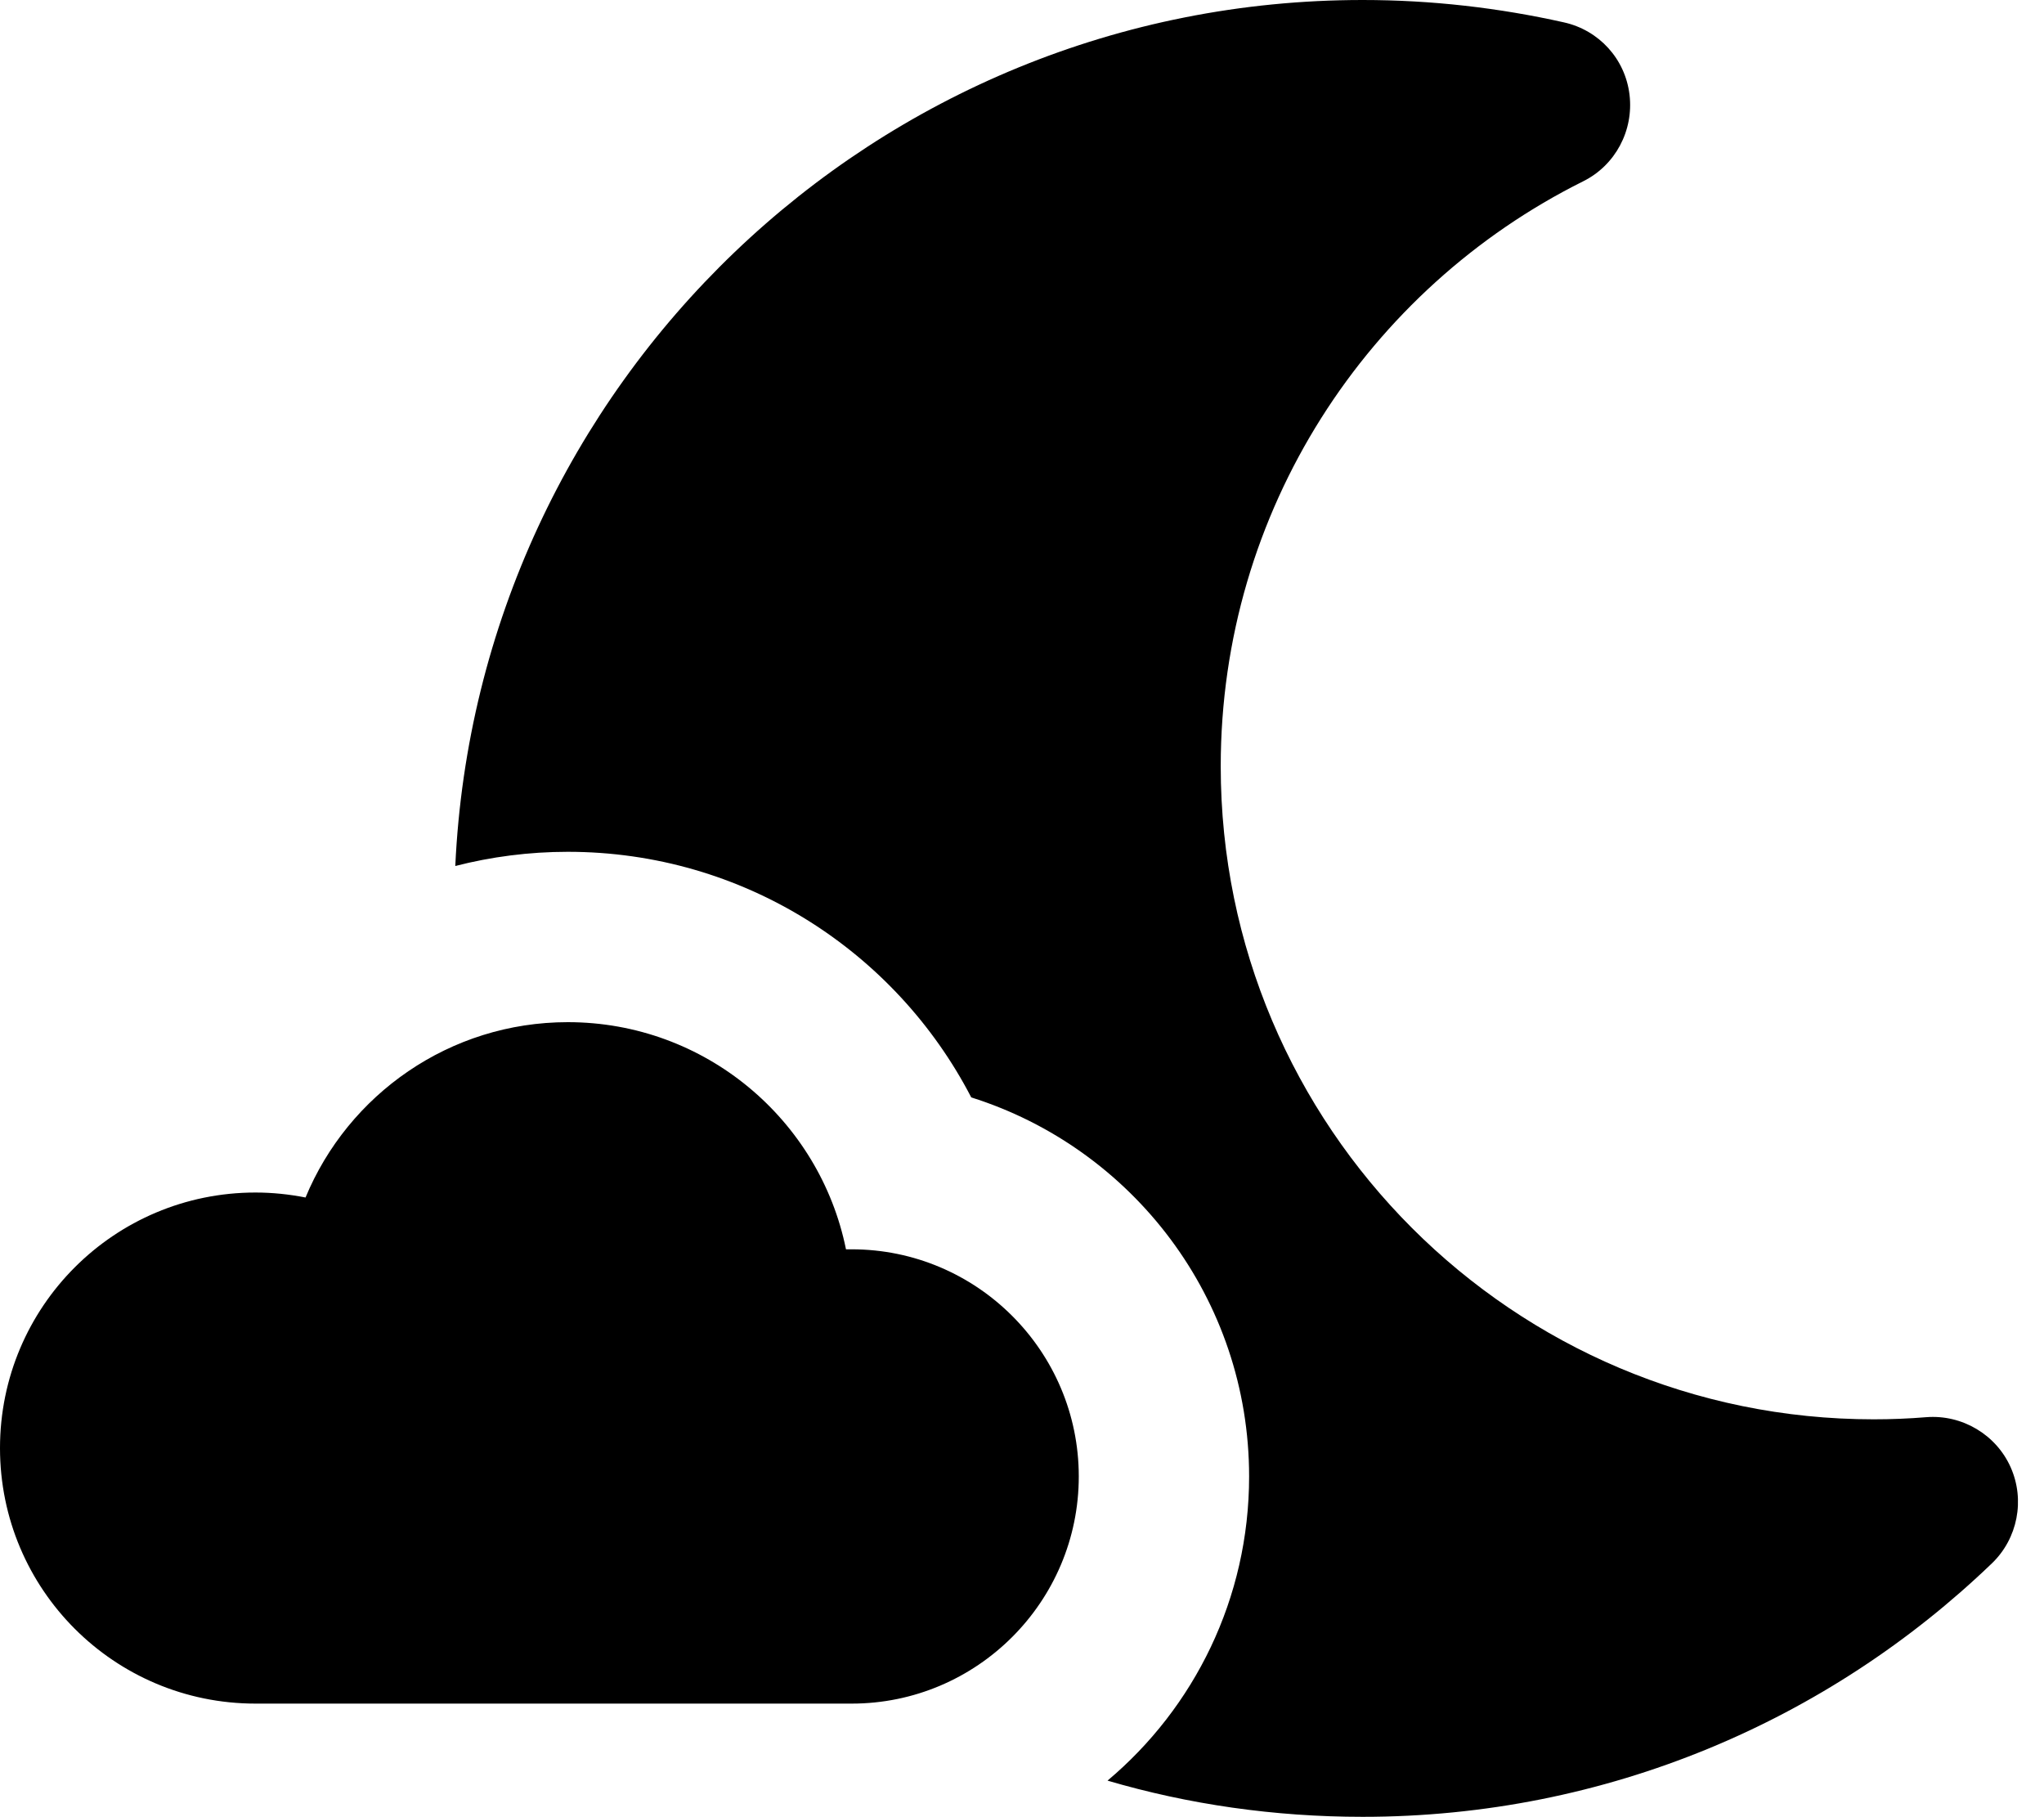 <svg fill="currentColor" xmlns="http://www.w3.org/2000/svg" viewBox="0 0 576 512"><!--! Font Awesome Pro 7.1.0 by @fontawesome - https://fontawesome.com License - https://fontawesome.com/license (Commercial License) Copyright 2025 Fonticons, Inc. --><path fill="currentColor" d="M384 0c-137.4 0-249.4 108.2-255.7 244 10.1-2.6 20.8-4 31.7-4 49.5 0 92.4 28.1 113.7 69.2 45.4 14.3 78.3 56.7 78.3 106.8 0 34.4-15.5 65.2-39.9 85.7 22.8 6.7 47 10.2 71.9 10.2 68.8 0 131.3-27.2 177.3-71.4 7.3-7 9.4-17.9 5.3-27.1s-13.7-14.9-23.8-14.1c-4.9 .4-9.8 .6-14.8 .6-101.6 0-184-82.4-184-184 0-72.1 41.5-134.6 102.1-164.8 9.1-4.5 14.3-14.3 13.1-24.4S450.6 8.5 440.7 6.3C422.4 2.2 403.4 0 384 0zM240 480c35.3 0 64-28.7 64-64s-28.7-64-64-64c-.5 0-1.1 0-1.6 0-7.4-36.5-39.7-64-78.4-64-33.3 0-61.9 20.4-73.9 49.4-4.6-.9-9.3-1.4-14.1-1.4-39.8 0-72 32.2-72 72s32.2 72 72 72l168 0z"/></svg>